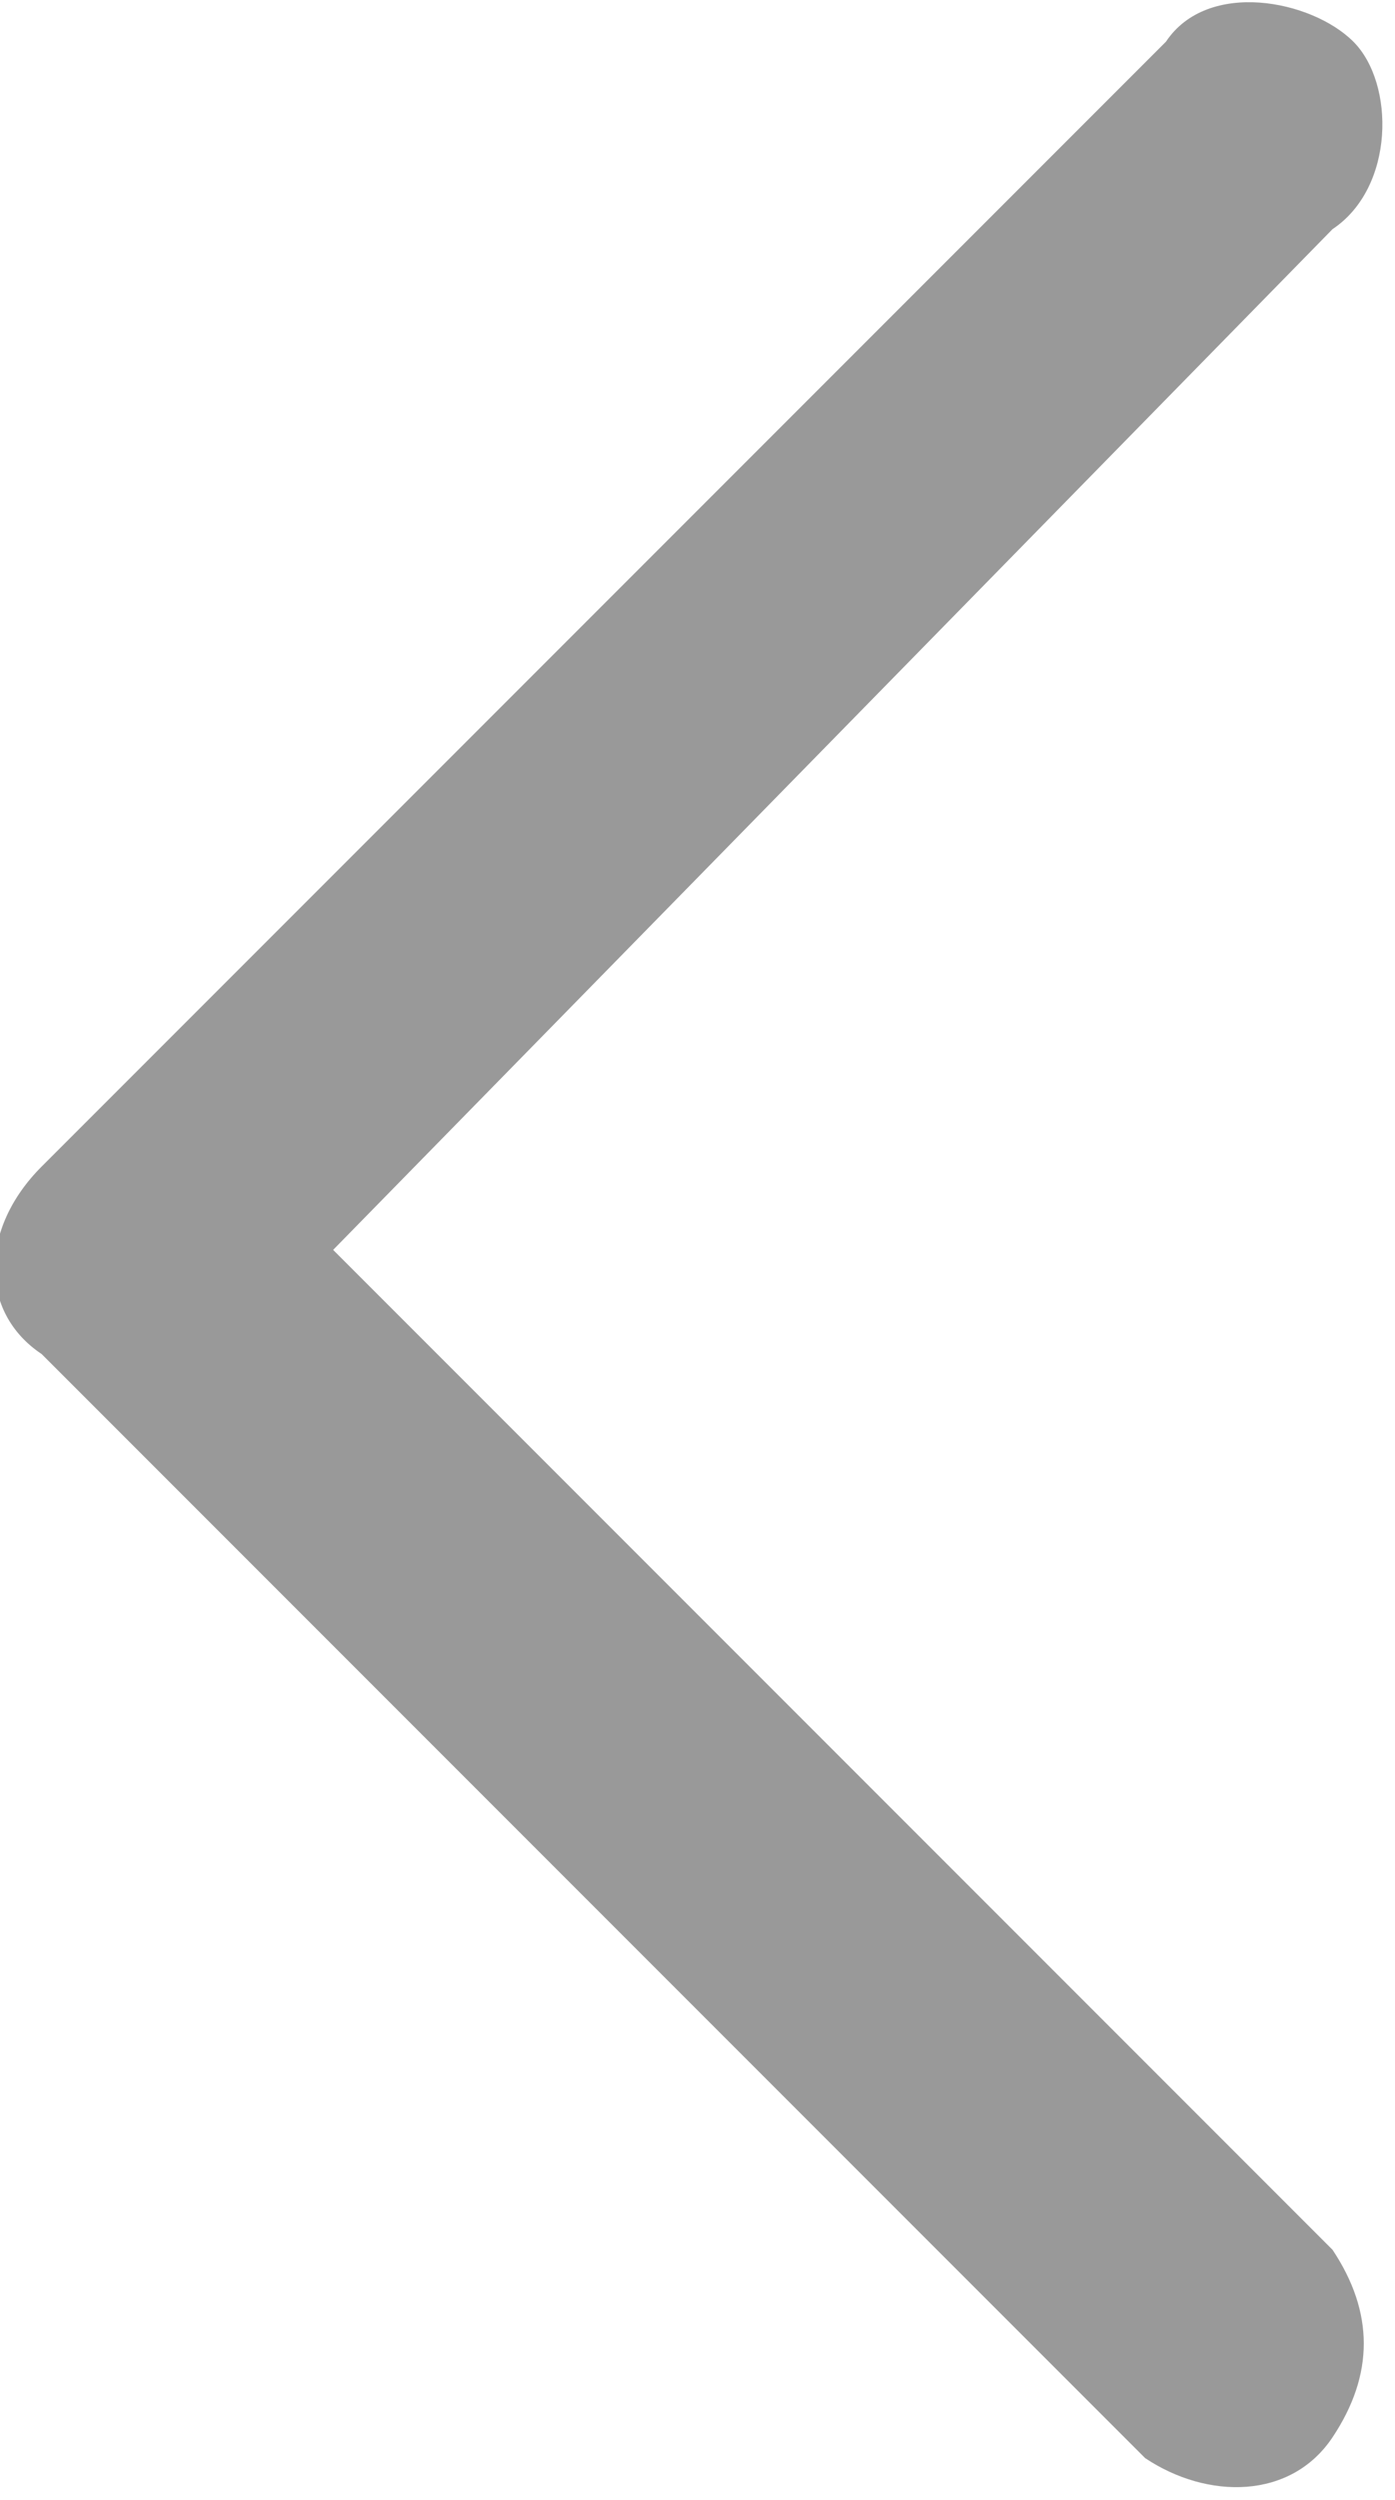 <?xml version="1.0" encoding="utf-8"?>
<!-- Generator: Adobe Illustrator 19.2.1, SVG Export Plug-In . SVG Version: 6.00 Build 0)  -->
<svg version="1.1" id="レイヤー_1" xmlns="http://www.w3.org/2000/svg" xmlns:xlink="http://www.w3.org/1999/xlink" x="0px"
	 y="0px" viewBox="0 0 6.7 12" style="enable-background:new 0 0 6.7 12;" xml:space="preserve">
<style type="text/css">
	.st0{clip-path:url(#SVGID_2_);}
	.st1{clip-path:url(#SVGID_4_);}
	.st2{fill:#999999;}
</style>
<title>icn_arrow_left</title>
<g>
	<defs>
		<path id="SVGID_1_" d="M0.2,5.6c-0.3,0.3-0.3,0.7,0,0.9l0,0l5.3,5.3c0.3,0.2,0.7,0.2,0.9-0.1c0.2-0.3,0.2-0.6,0-0.9L1.6,6l4.8-4.9
			c0.3-0.2,0.3-0.7,0.1-0.9C6.3,0,5.8-0.1,5.6,0.2c0,0,0,0-0.1,0.1L0.2,5.6z"/>
	</defs>
	<clipPath id="SVGID_2_">
		<use xlink:href="#SVGID_1_"  style="overflow:visible;"/>
	</clipPath>
	<g class="st0">
		<g>
			<defs>
				<rect id="SVGID_3_" x="-572.7" y="-741.9" width="1279.8" height="5306.2"/>
			</defs>
			<clipPath id="SVGID_4_">
				<use xlink:href="#SVGID_3_"  style="overflow:visible;"/>
			</clipPath>
			<g class="st1">
				<rect x="-5" y="-5" class="st2" width="16.6" height="22"/>
			</g>
		</g>
	</g>
</g>
</svg>
